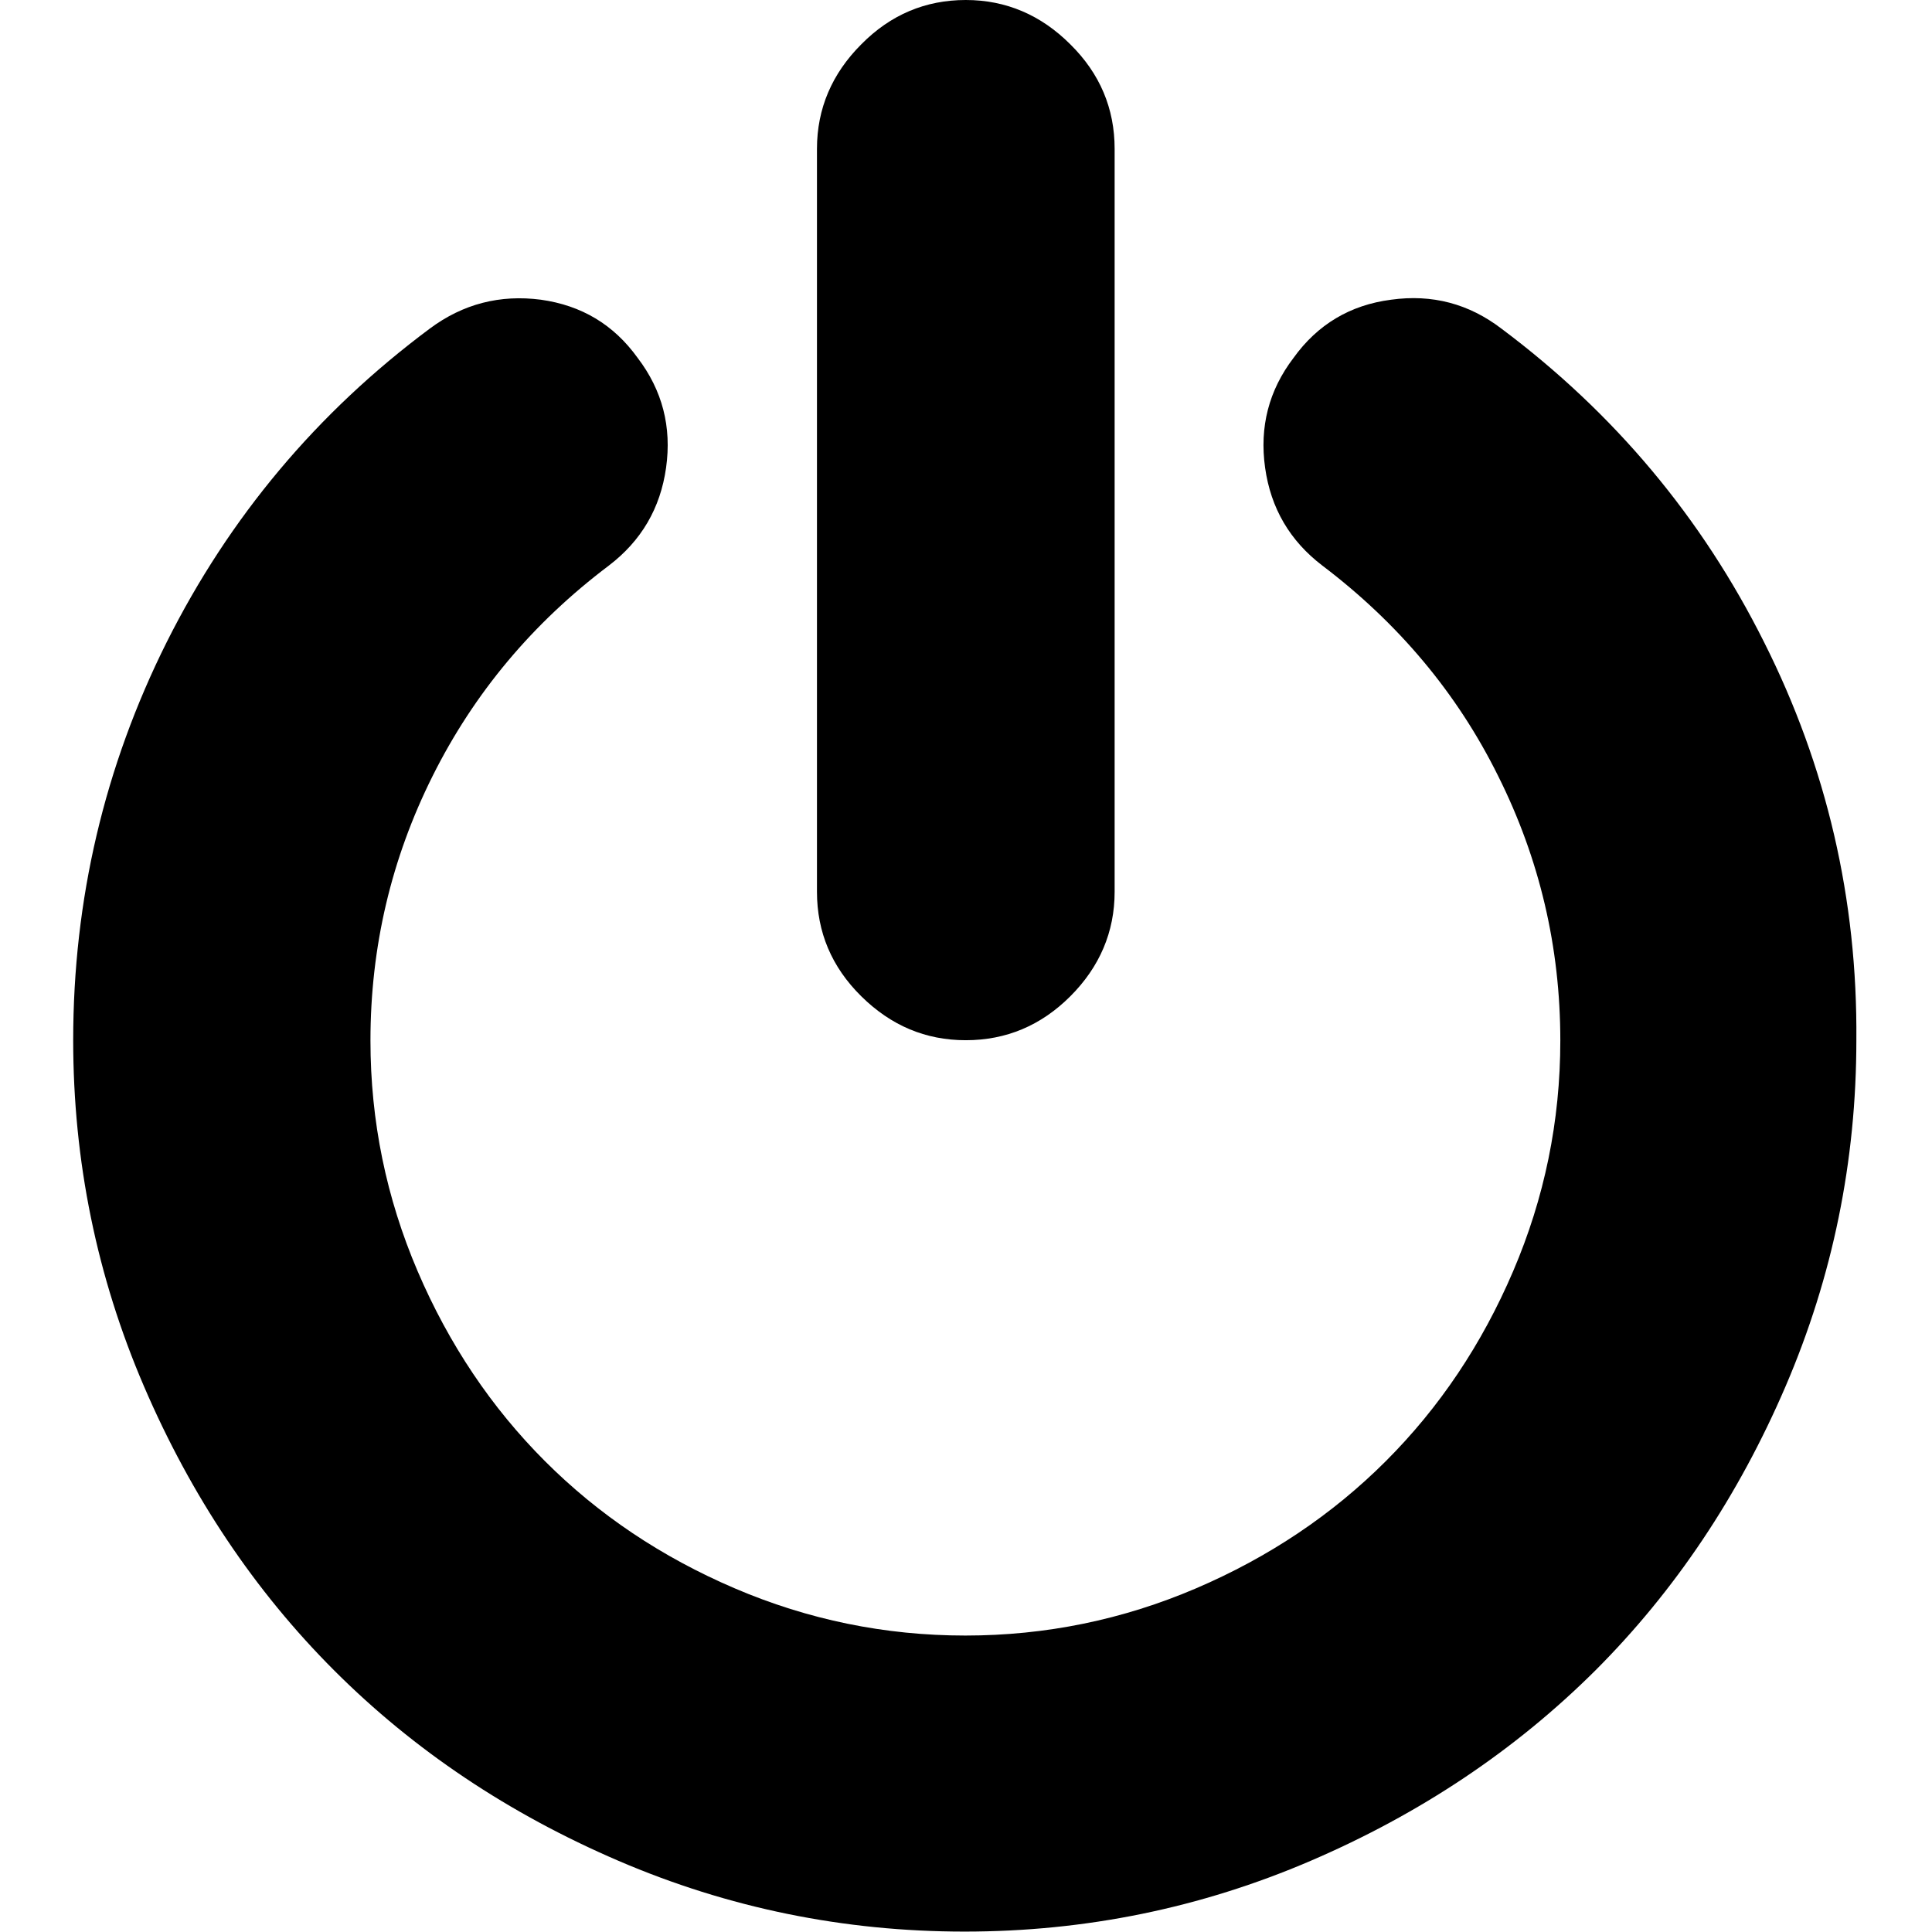 <svg id="powerLogo" xmlns="http://www.w3.org/2000/svg" viewBox="-373 159.9 475.1 475.1">
	<path d="M-135.5 415.7c9.9 0 18.5-3.6 25.7-10.8 7.2-7.2 10.9-15.8 10.9-25.7V196.5c0-9.9-3.6-18.5-10.9-25.7 -7.2-7.2-15.8-10.9-25.7-10.9 -9.9 0-18.5 3.6-25.7 10.9 -7.2 7.2-10.9 15.8-10.9 25.7v182.7c0 9.9 3.6 18.5 10.9 25.7C-153.9 412.1-145.4 415.7-135.5 415.7z"/>
	<path d="M60.8 317.8C45.5 287.2 24 261.5-3.8 240.7c-8-6.1-17-8.5-27.1-7.1 -10.1 1.3-18.1 6.1-24 14.3 -6.1 8-8.4 17-7 27 1.4 10 6.1 18 14.1 24.1 18.6 14.1 33.1 31.3 43.2 51.7 10.2 20.4 15.3 42.1 15.3 65.1 0 19.8-3.9 38.7-11.6 56.7 -7.7 18-18.1 33.5-31.3 46.7 -13.1 13.1-28.7 23.6-46.7 31.3 -18 7.7-36.9 11.6-56.7 11.6 -19.8 0-38.7-3.9-56.7-11.6 -18-7.7-33.5-18.1-46.7-31.3 -13.1-13.1-23.6-28.7-31.3-46.7 -7.7-18-11.6-36.9-11.6-56.7 0-23 5.1-44.7 15.3-65.1 10.2-20.4 24.6-37.6 43.3-51.7 8-6.1 12.7-14.1 14.1-24.1 1.4-10-0.9-19-7-27 -5.9-8.2-13.8-12.9-23.8-14.3 -10-1.3-19.1 1-27.3 7.1 -27.8 20.7-49.3 46.4-64.7 77.1 -15.3 30.6-23 63.3-23 97.9 0 29.7 5.8 58.1 17.4 85.1 11.6 27 27.2 50.3 46.8 69.9 19.6 19.6 42.9 35.2 69.9 46.8 27 11.6 55.4 17.4 85.1 17.4 29.7 0 58.1-5.8 85.1-17.4 27-11.6 50.3-27.2 70-46.8 19.6-19.6 35.2-42.9 46.8-69.9 11.6-27 17.4-55.4 17.4-85.1C83.8 381.1 76.2 348.4 60.8 317.8z"/>
</svg>
